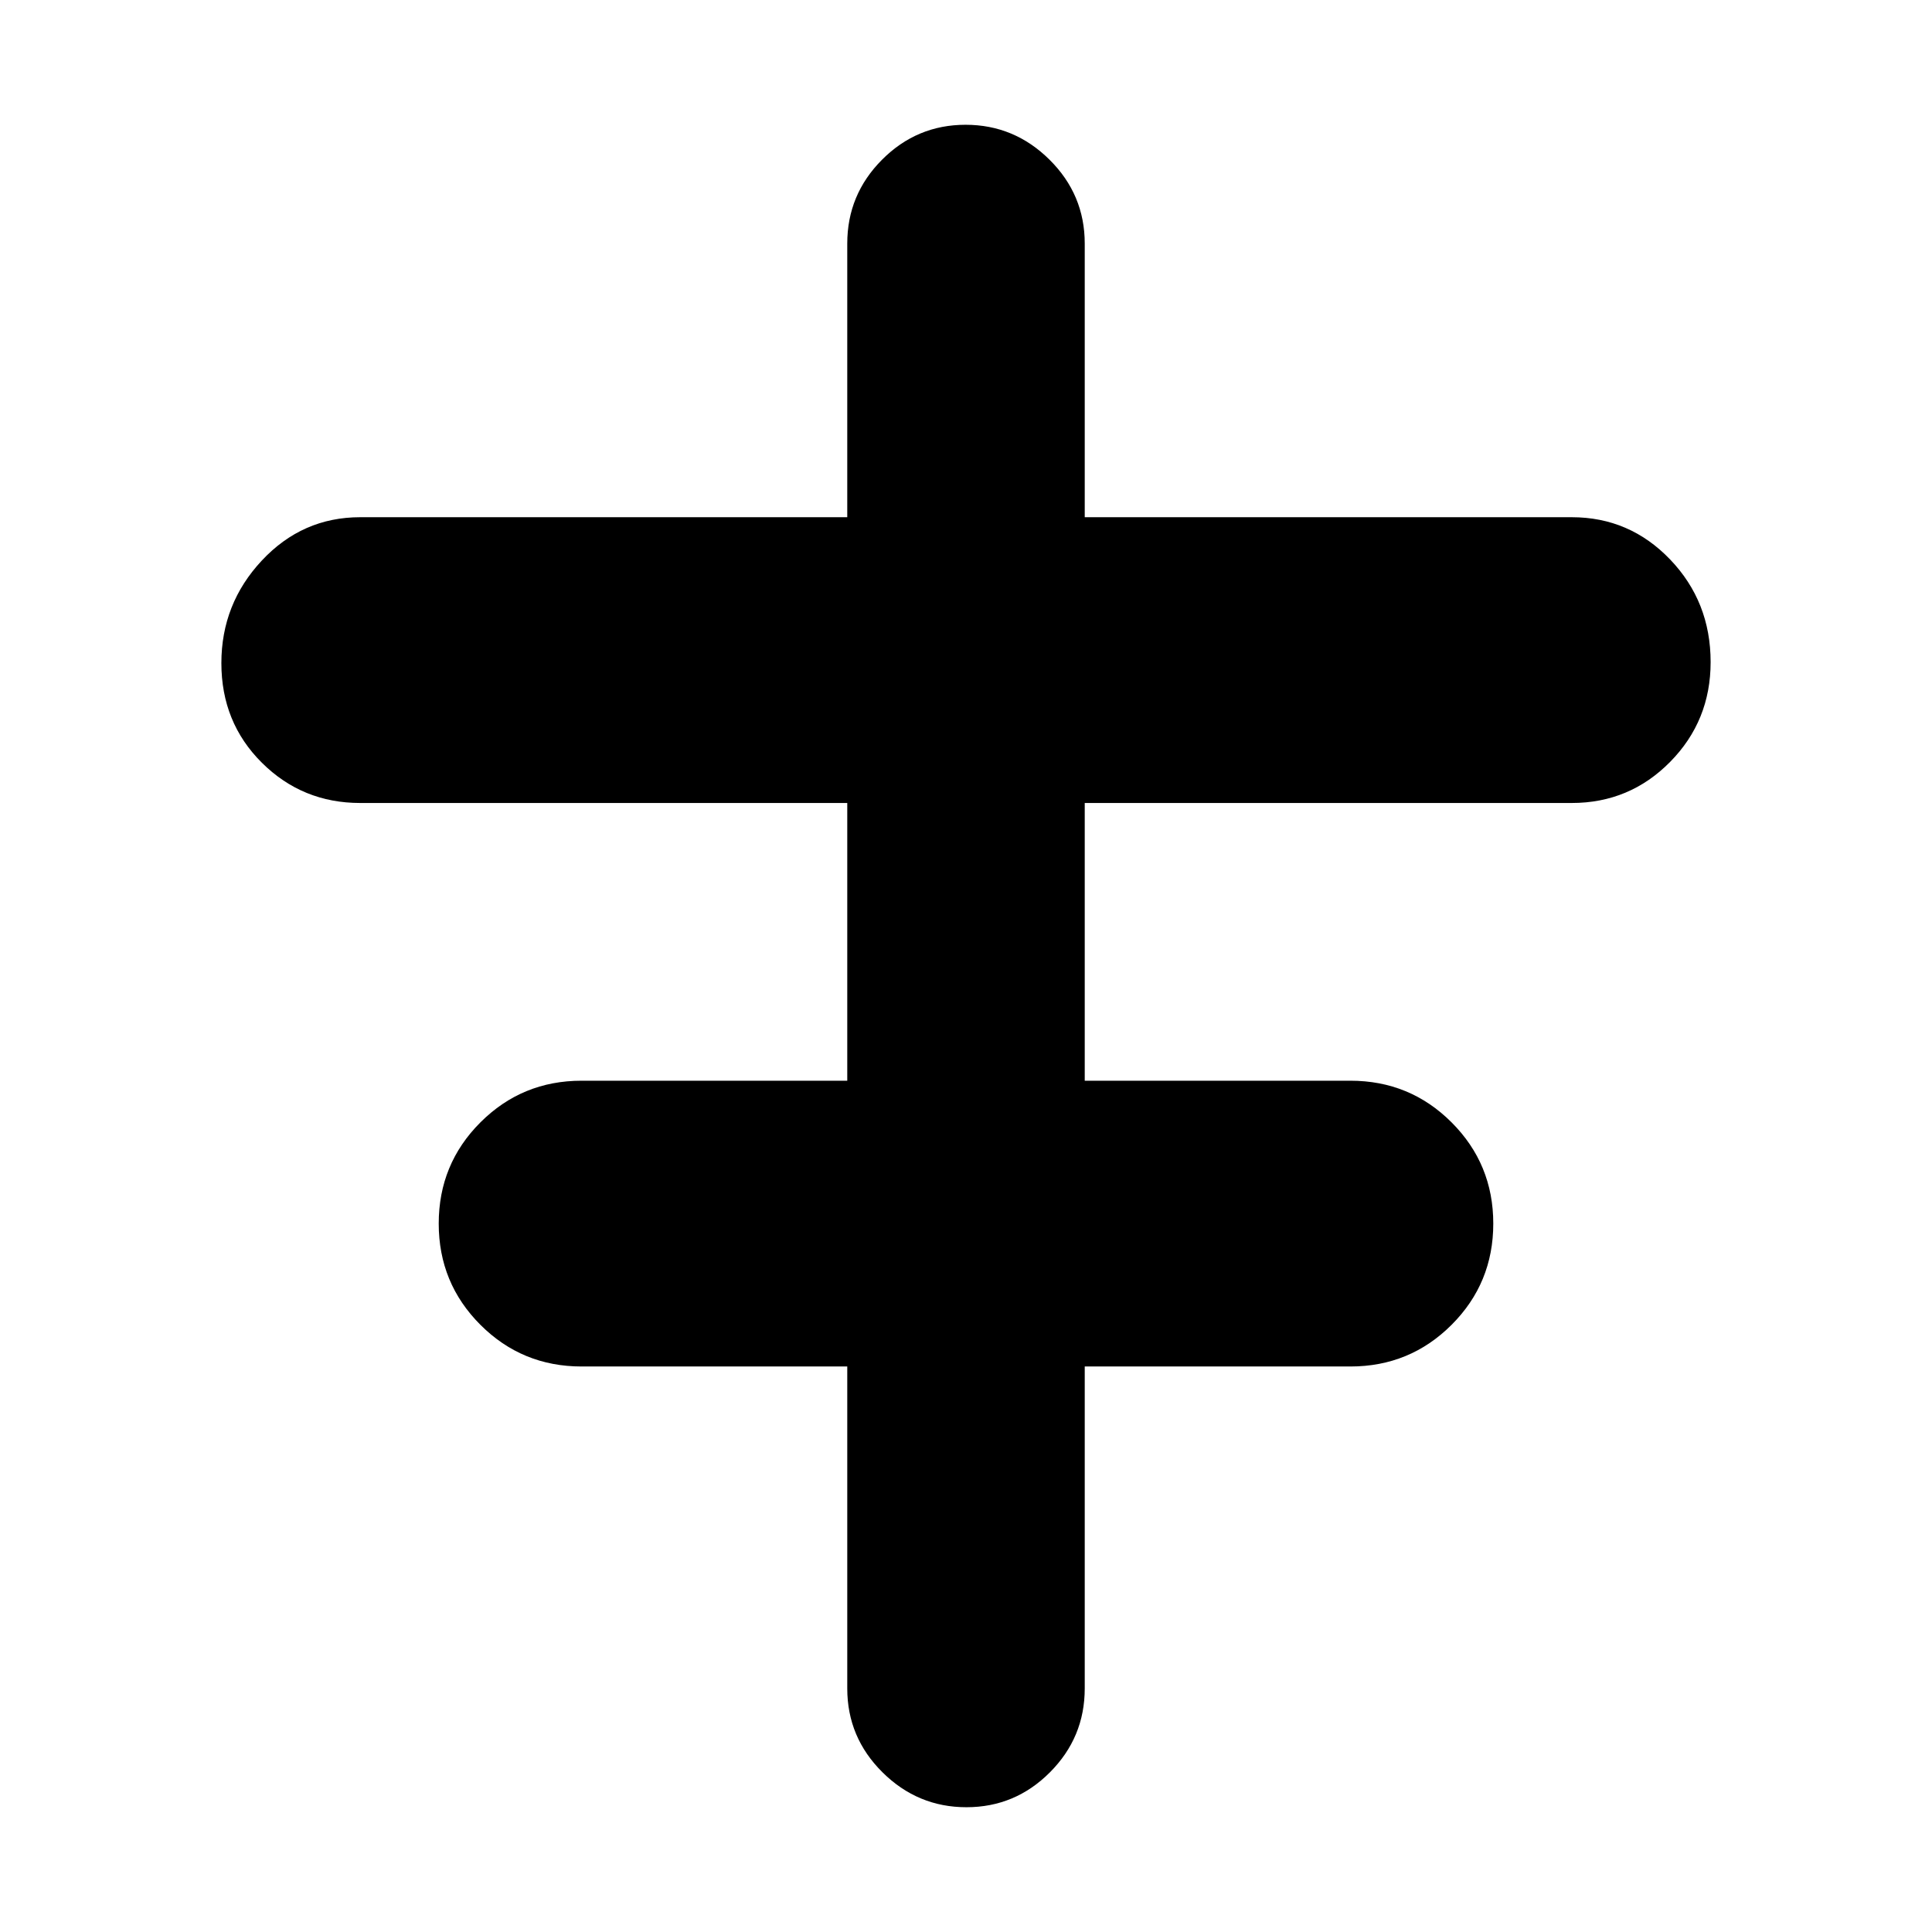 <svg xmlns="http://www.w3.org/2000/svg" height="20" viewBox="0 -960 960 960" width="20"><path d="M421-121v-160H289q-29.58 0-50.29-20.71T218-352q0-29.58 20.71-50.29T289-423h132v-138H179q-28.75 0-48.87-20Q110-601 110-630.5t20.13-51Q150.25-703 179-703h242v-136q0-24.3 17.29-41.65Q455.58-898 479.79-898t41.71 17.35Q539-863.3 539-839v136h242q28.75 0 48.88 21Q850-661 850-631q0 29.17-20.12 49.58Q809.75-561 781-561H539v138h132q29.58 0 50.29 20.71T742-352q0 29.58-20.71 50.29T671-281H539v160q0 24.3-17.29 41.65Q504.42-62 480.21-62T438.5-79.35Q421-96.7 421-121Z"/></svg>